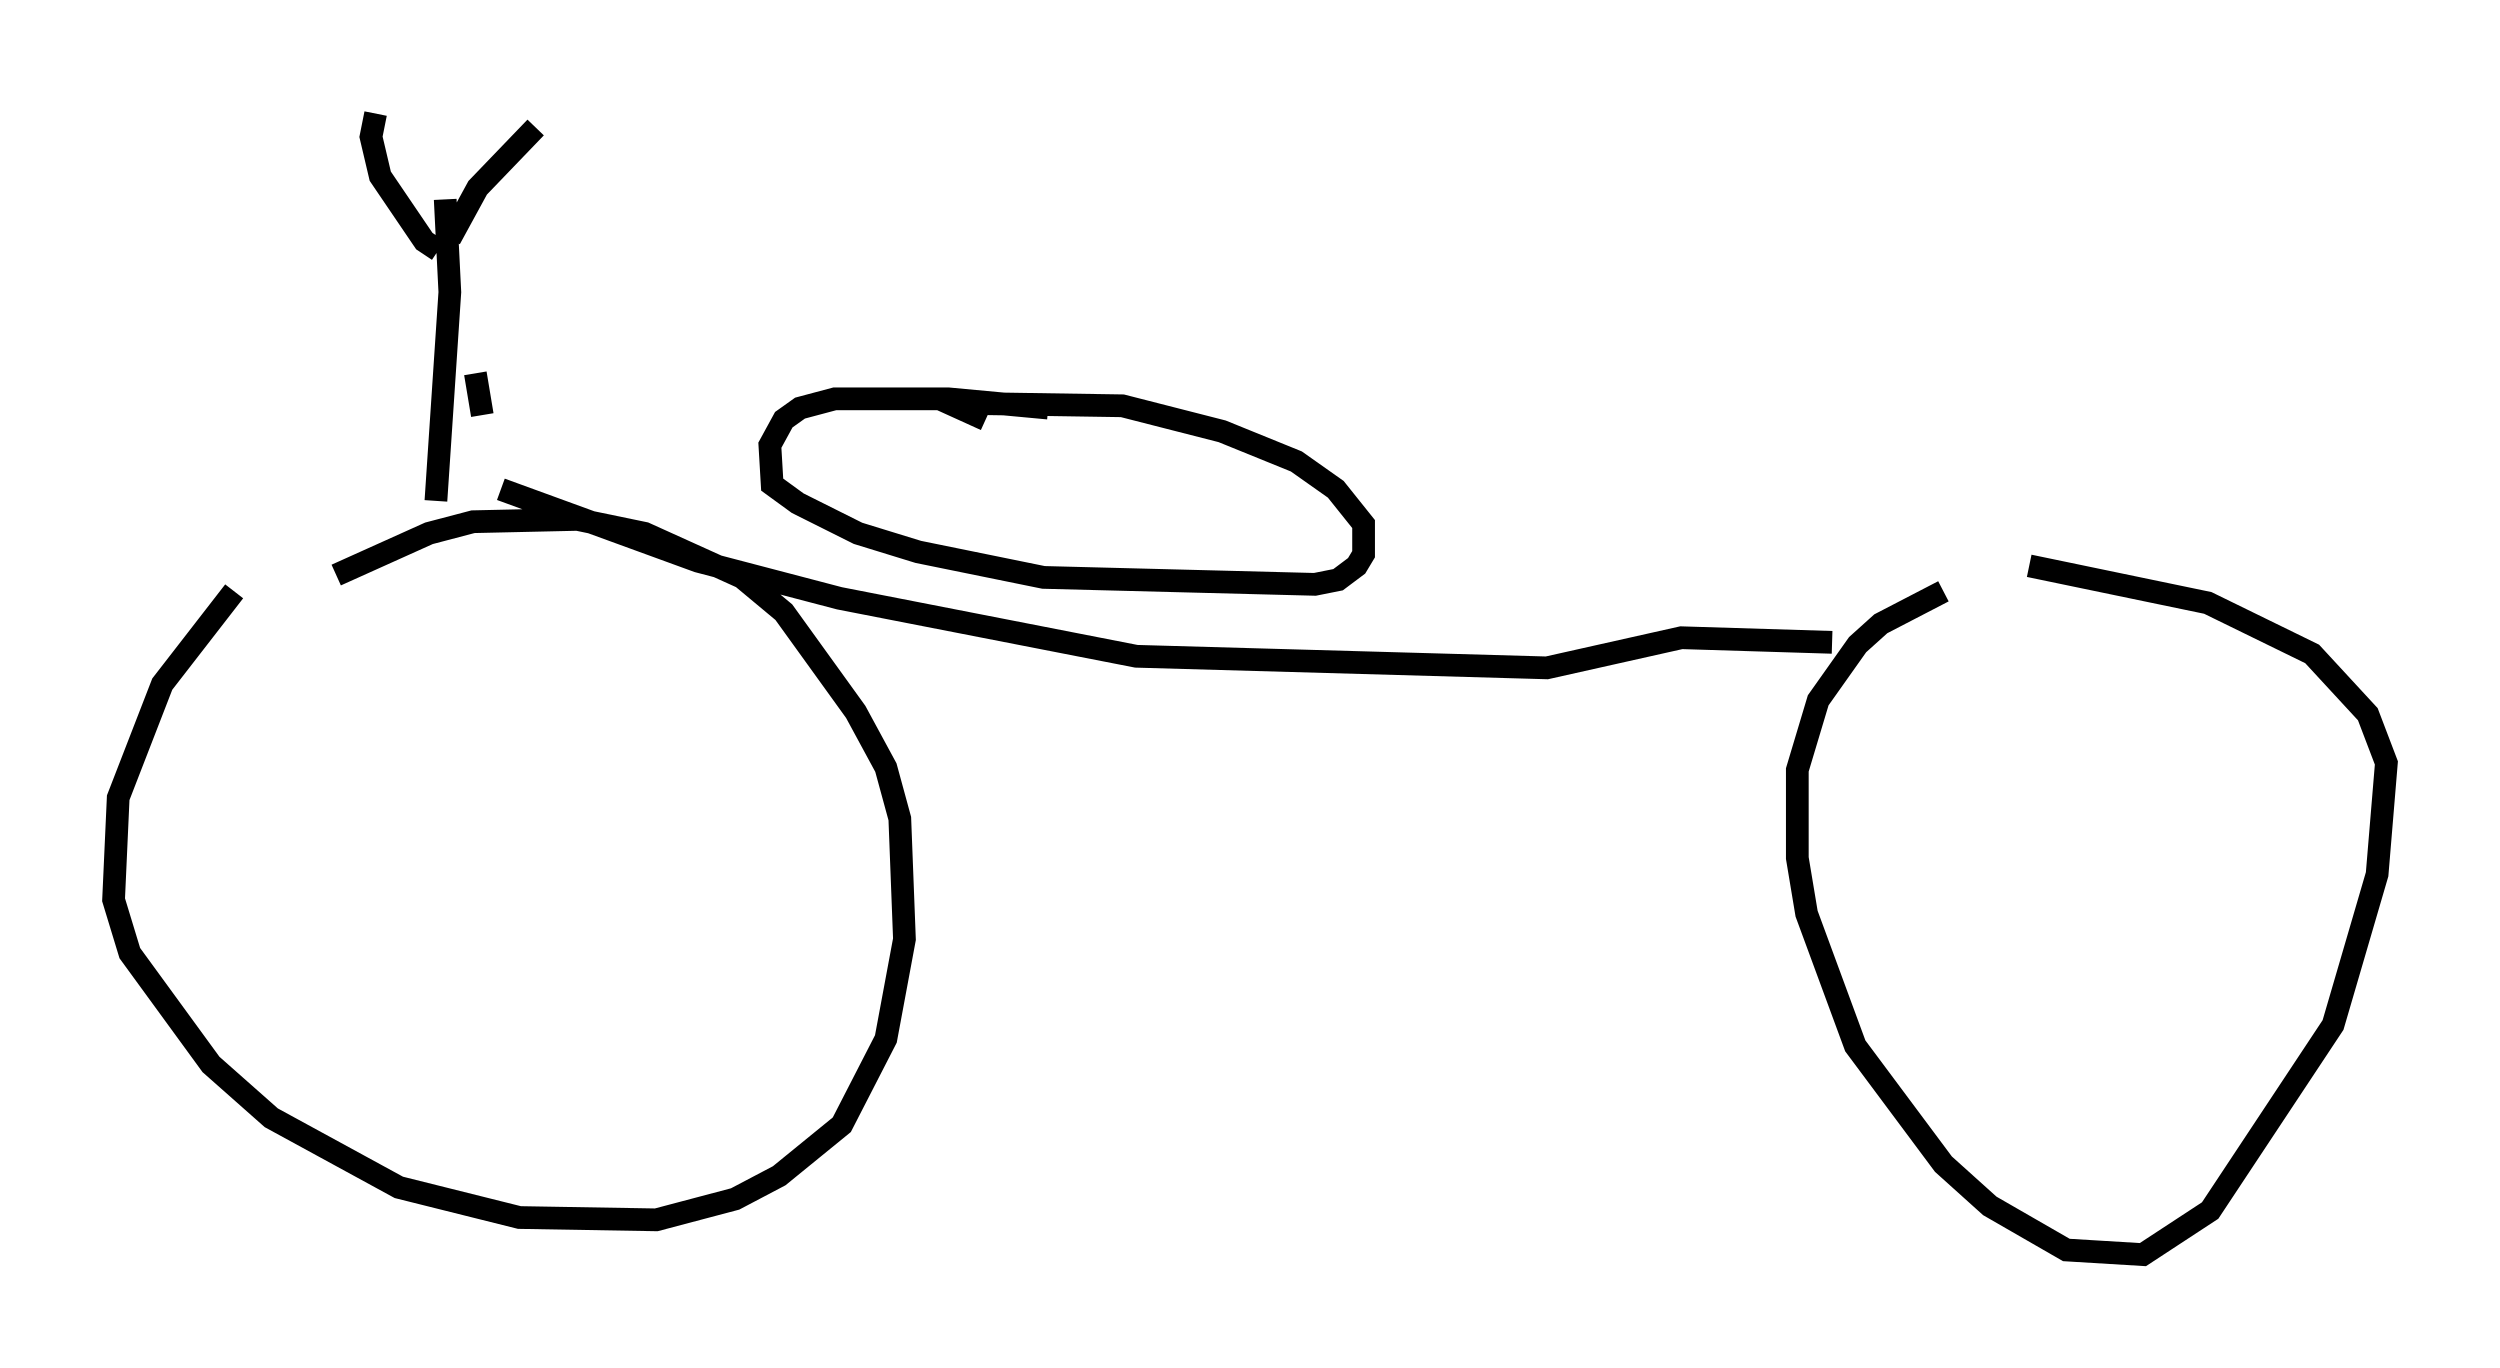 <?xml version="1.0" encoding="utf-8" ?>
<svg baseProfile="full" height="60.226" version="1.1" width="110.043" xmlns="http://www.w3.org/2000/svg" xmlns:ev="http://www.w3.org/2001/xml-events" xmlns:xlink="http://www.w3.org/1999/xlink"><defs /><rect fill="white" height="60.226" width="110.043" x="0" y="0" /><path d="M13.779, 23.477 m-3.471, 2.552 l-3.165, 4.083 -1.94, 5.002 l-0.204, 4.492 0.715, 2.348 l3.573, 4.9 2.654, 2.348 l5.615, 3.063 5.308, 1.327 l6.023, 0.102 3.471, -0.919 l1.94, -1.021 2.756, -2.246 l1.94, -3.777 0.817, -4.39 l-0.204, -5.308 -0.613, -2.246 l-1.327, -2.45 -3.165, -4.39 l-1.838, -1.531 -4.288, -1.94 l-2.96, -0.613 -4.594, 0.102 l-1.94, 0.51 -4.083, 1.838 m70.745, 0.715 l-2.756, 1.429 -1.021, 0.919 l-1.735, 2.45 -0.919, 3.063 l0.0, 3.879 0.408, 2.45 l2.144, 5.819 3.879, 5.206 l2.042, 1.838 3.369, 1.94 l3.369, 0.204 2.96, -1.94 l5.41, -8.167 1.94, -6.635 l0.408, -4.9 -0.817, -2.144 l-2.45, -2.654 -4.594, -2.246 l-7.861, -1.633 m-70.132, -2.858 l0.613, -9.188 -0.204, -4.083 m-3.063, -3.777 l-0.204, 1.021 0.408, 1.735 l1.94, 2.858 0.613, 0.408 m0.51, -0.51 l1.225, -2.246 2.552, -2.654 m-4.492, 5.104 l0.0, 0.0 m1.838, 5.717 l0.306, 1.838 m0.817, 3.267 l8.677, 3.165 6.227, 1.633 l13.067, 2.552 18.069, 0.51 l5.921, -1.327 6.635, 0.204 m-34.505, -10.311 l-4.39, -0.408 -5.002, 0.0 l-1.531, 0.408 -0.715, 0.51 l-0.613, 1.123 0.102, 1.735 l1.123, 0.817 2.654, 1.327 l2.654, 0.817 5.513, 1.123 l11.944, 0.306 1.021, -0.204 l0.817, -0.613 0.306, -0.51 l0.0, -1.327 -1.225, -1.531 l-1.735, -1.225 -3.267, -1.327 l-4.39, -1.123 -6.635, -0.102 l-0.51, 0.204 1.123, 0.51 " fill="none" stroke="black" stroke-width="1" /></svg>